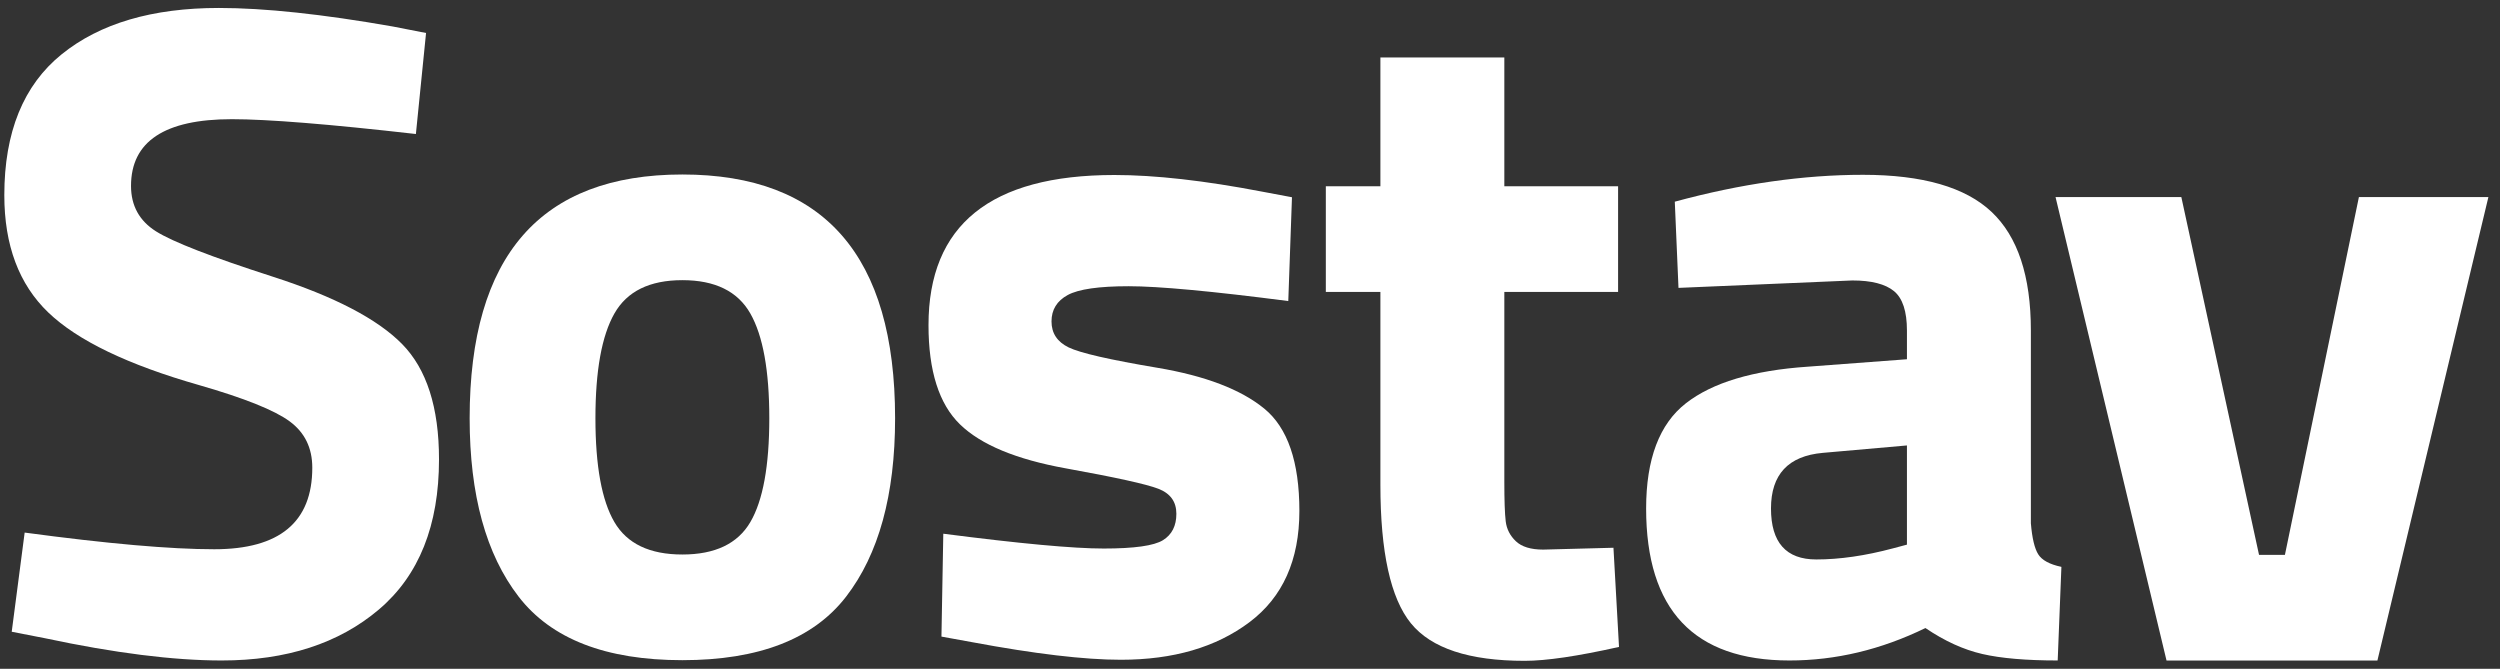 <svg width="157" height="42" viewBox="0 0 157 42" fill="none" xmlns="http://www.w3.org/2000/svg">
<rect x="0" y="0" width="157" height="42" fill="#333333" stroke="none"/>
<path d="M14.559 7.485C10.339 7.485 8.228 8.882 8.228 11.676C8.228 12.918 8.751 13.868 9.796 14.528C10.842 15.188 13.291 16.139 17.144 17.38C20.997 18.622 23.698 20.029 25.246 21.6C26.795 23.172 27.57 25.587 27.57 28.847C27.57 32.999 26.311 36.142 23.794 38.277C21.277 40.411 17.986 41.478 13.92 41.478C10.9 41.478 7.202 41.013 2.827 40.081L0.736 39.674L1.549 33.446C6.737 34.144 10.707 34.493 13.456 34.493C17.56 34.493 19.612 32.786 19.612 29.371C19.612 28.129 19.138 27.159 18.189 26.461C17.241 25.762 15.353 25.006 12.526 24.191C8.035 22.91 4.869 21.387 3.03 19.621C1.191 17.856 0.271 15.401 0.271 12.258C0.271 8.3 1.471 5.351 3.872 3.41C6.273 1.47 9.564 0.5 13.746 0.5C16.611 0.5 20.251 0.888 24.666 1.664L26.756 2.072L26.118 8.416C20.658 7.795 16.805 7.485 14.559 7.485Z" fill="white"/>
<path d="M42.853 41.459C47.654 41.459 51.081 40.13 53.133 37.472C55.185 34.814 56.212 31.079 56.212 26.267C56.212 16.061 51.759 10.958 42.853 10.958C33.947 10.958 29.494 16.061 29.494 26.267C29.494 31.079 30.52 34.814 32.572 37.472C34.624 40.13 38.051 41.459 42.853 41.459ZM42.853 17.594C44.905 17.594 46.328 18.292 47.122 19.689C47.916 21.086 48.312 23.279 48.312 26.267C48.312 29.255 47.916 31.428 47.122 32.786C46.328 34.144 44.905 34.823 42.853 34.823C40.8 34.823 39.377 34.144 38.584 32.786C37.79 31.428 37.393 29.255 37.393 26.267C37.393 23.279 37.79 21.086 38.584 19.689C39.377 18.292 40.8 17.594 42.853 17.594Z" fill="white"/>
<path d="M59.239 33.517C64.041 34.137 67.4 34.448 69.317 34.448C71.233 34.448 72.472 34.273 73.034 33.924C73.596 33.575 73.876 33.022 73.876 32.265C73.876 31.508 73.499 30.985 72.744 30.694C71.989 30.402 70.052 29.976 66.935 29.413C63.818 28.85 61.602 27.929 60.285 26.648C58.968 25.367 58.31 23.291 58.31 20.42C58.31 14.133 62.202 10.99 69.985 10.99C72.54 10.99 75.638 11.339 79.278 12.038L81.136 12.387L80.904 18.906C76.103 18.285 72.763 17.975 70.885 17.975C69.007 17.975 67.729 18.159 67.052 18.528C66.374 18.897 66.035 19.45 66.035 20.187C66.035 20.924 66.393 21.468 67.11 21.817C67.826 22.166 69.685 22.593 72.686 23.097C75.686 23.602 77.923 24.456 79.394 25.659C80.865 26.861 81.601 29.006 81.601 32.09C81.601 35.175 80.556 37.504 78.465 39.075C76.374 40.647 73.683 41.433 70.391 41.433C68.107 41.433 64.99 41.064 61.04 40.327L59.123 39.978L59.239 33.517Z" fill="white"/>
<path d="M101.616 18.333H94.472V30.266C94.472 31.43 94.501 32.255 94.559 32.74C94.617 33.225 94.83 33.642 95.198 33.991C95.566 34.34 96.137 34.515 96.911 34.515L101.325 34.399L101.674 40.627C99.079 41.209 97.105 41.5 95.749 41.5C92.264 41.5 89.883 40.714 88.605 39.143C87.328 37.571 86.689 34.67 86.689 30.441V18.333H83.262V11.698H86.689V3.607H94.472V11.698H101.616V18.333Z" fill="white"/>
<path d="M127.539 20.756V32.864C127.616 33.795 127.771 34.445 128.003 34.814C128.236 35.182 128.72 35.444 129.456 35.599L129.223 41.478C127.248 41.478 125.67 41.343 124.489 41.071C123.308 40.799 122.118 40.256 120.917 39.441C118.129 40.799 115.283 41.478 112.379 41.478C106.377 41.478 103.377 38.297 103.377 31.932C103.377 28.828 104.209 26.626 105.874 25.326C107.539 24.026 110.095 23.259 113.541 23.027L119.756 22.561V20.756C119.756 19.554 119.485 18.729 118.943 18.283C118.401 17.837 117.529 17.613 116.329 17.613L105.409 18.079L105.177 12.666C109.32 11.54 113.26 10.978 116.997 10.978C120.733 10.978 123.425 11.754 125.07 13.306C126.716 14.858 127.539 17.342 127.539 20.756ZM114.47 28.44C112.302 28.634 111.218 29.798 111.218 31.932C111.218 34.067 112.166 35.134 114.064 35.134C115.535 35.134 117.142 34.901 118.885 34.435L119.756 34.203V27.974L114.47 28.44Z" fill="white"/>
<path d="M156.271 12.377H148.139L143.493 34.845H141.867L136.988 12.377H129.088L136.058 41.481H149.301L156.271 12.377Z" fill="white"/>
</svg>
